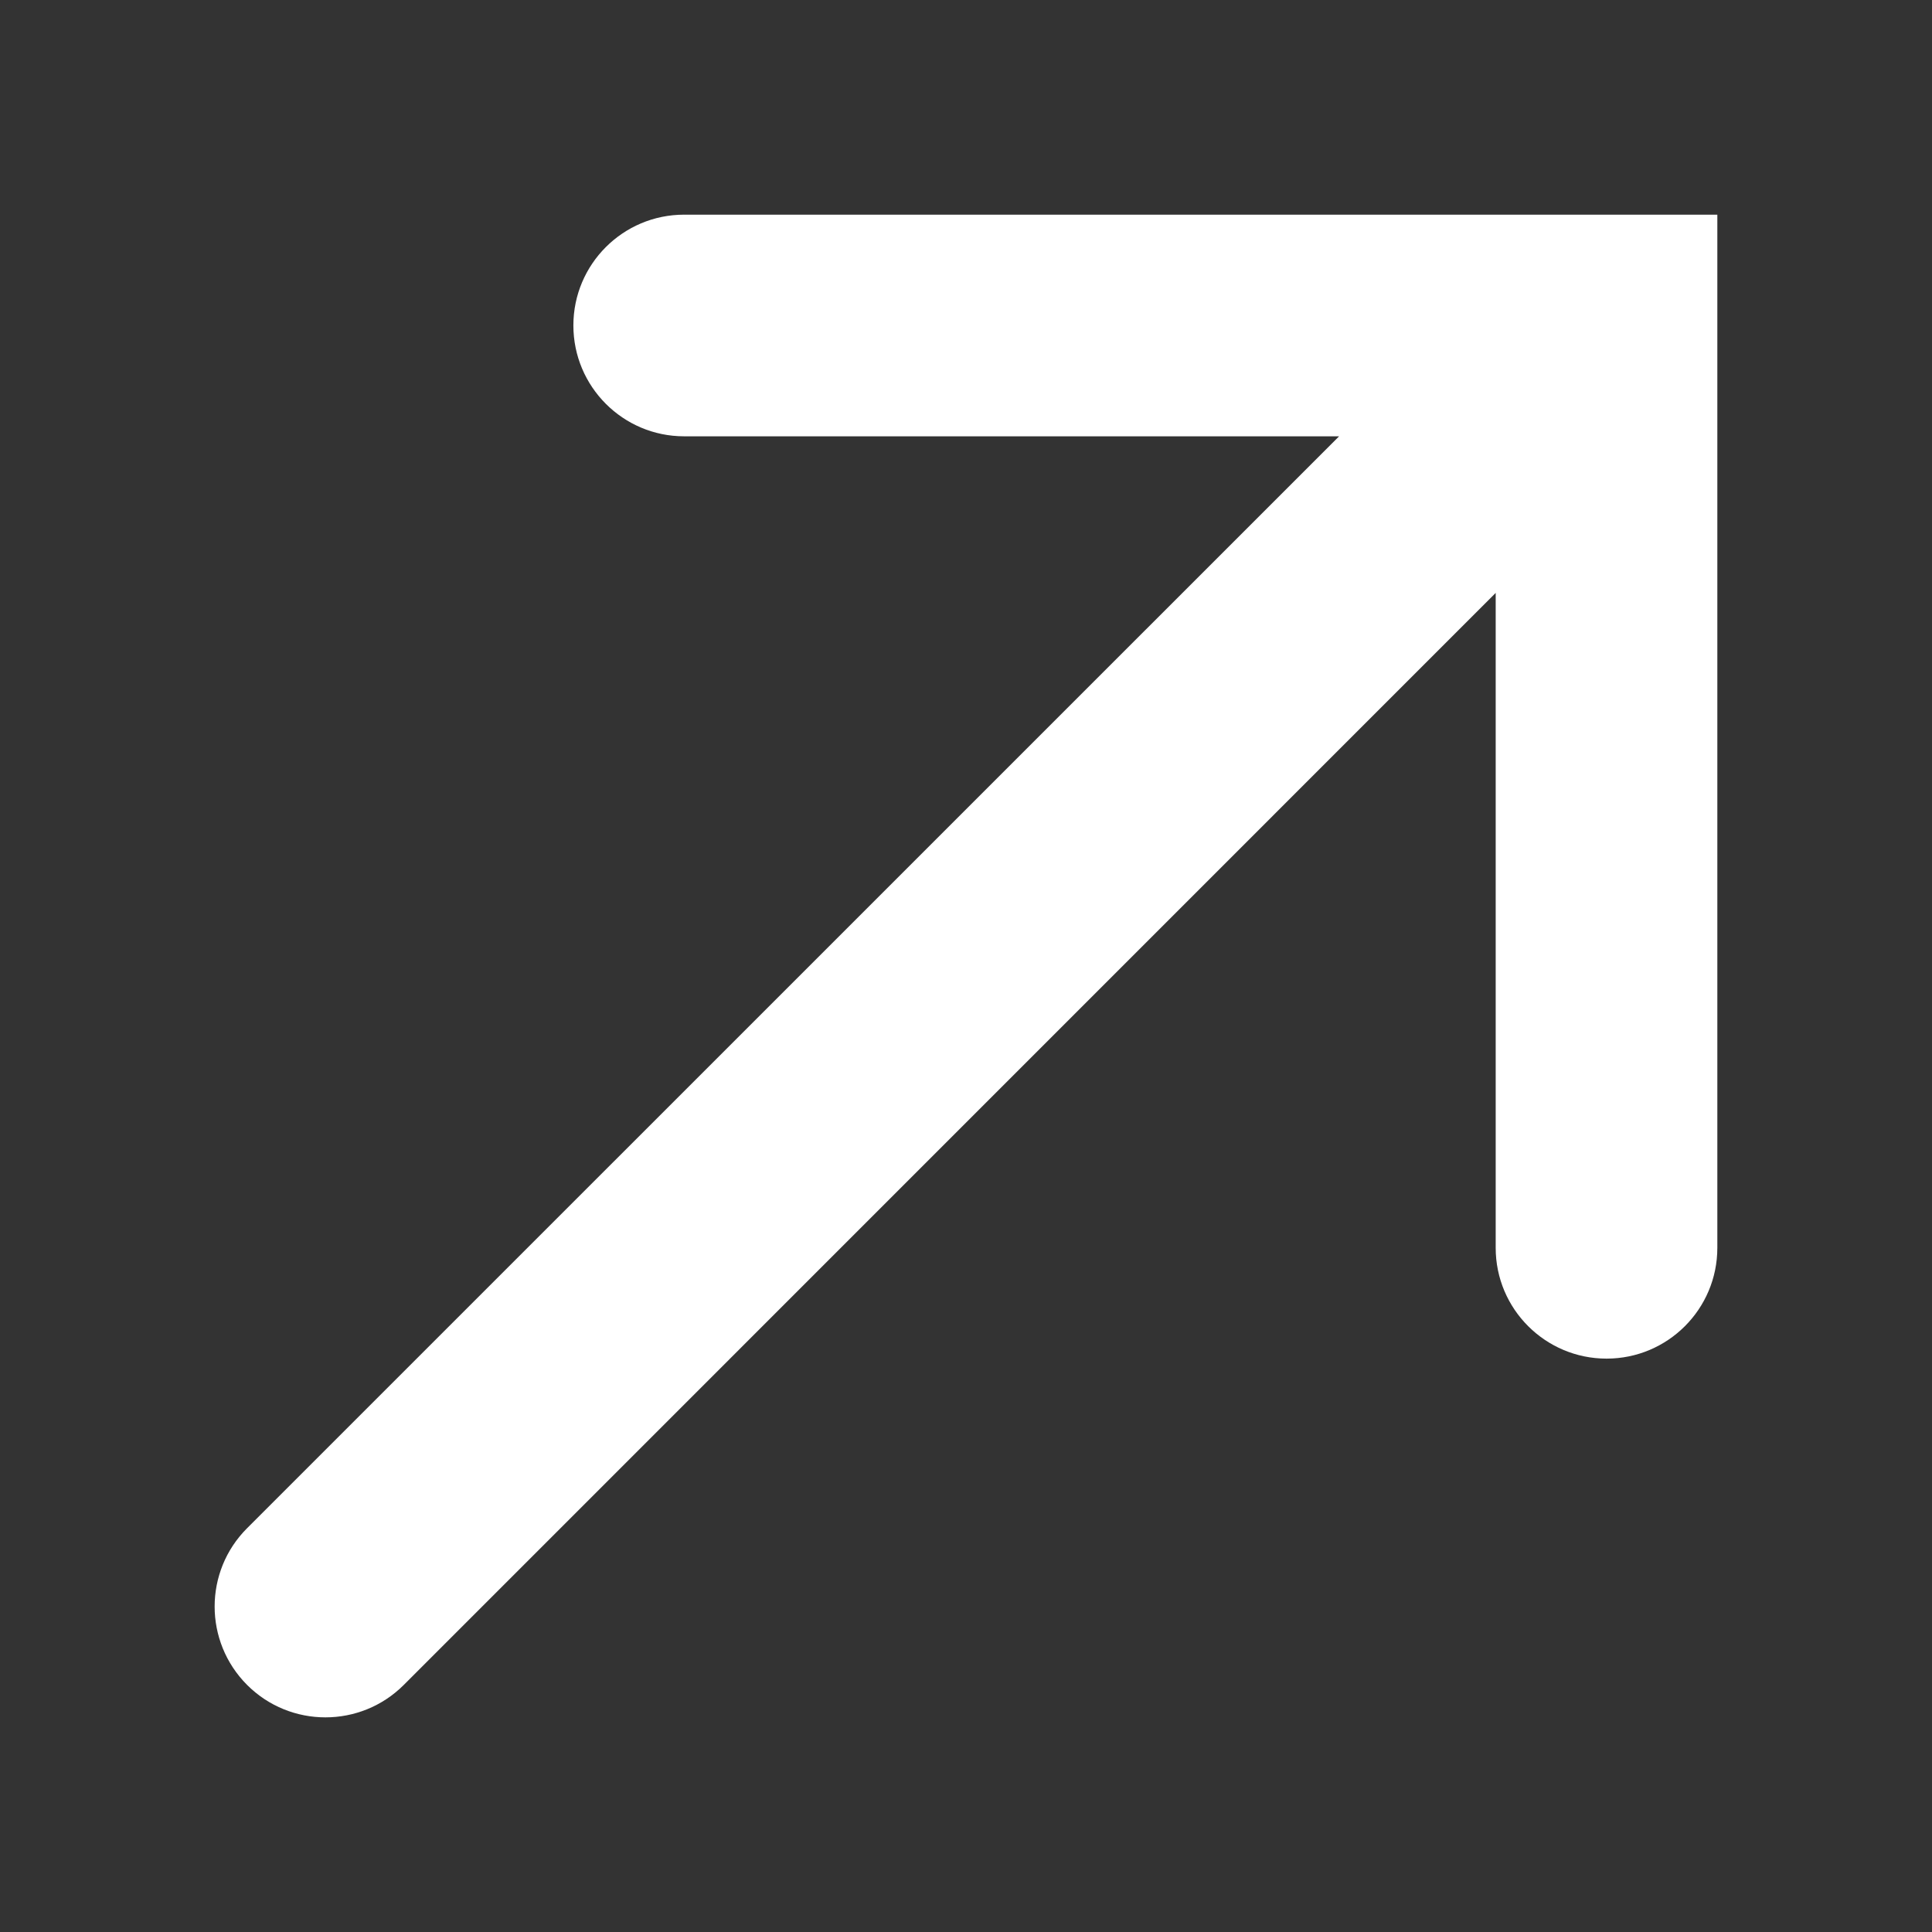<svg
  width="18"
  height="18"
  viewBox="0 0 18 18"
  fill="none"
  xmlns="http://www.w3.org/2000/svg">
  <rect x="0" y="0" width="18" height="18" fill="#333333" stroke="none"/>
  <path
    fill-rule="evenodd"
    clip-rule="evenodd"
    d="M5.342 3.032C5.342 2.462 5.804 2 6.374 2H16V11.626C16 12.196 15.538 12.658 14.968 12.658C14.398 12.658 13.935 12.196 13.935 11.626V5.524L3.762 15.698C3.359 16.101 2.705 16.101 2.302 15.698C1.899 15.294 1.899 14.641 2.302 14.238L12.476 4.065H6.374C5.804 4.065 5.342 3.602 5.342 3.032Z"
    fill="white" />
</svg>
